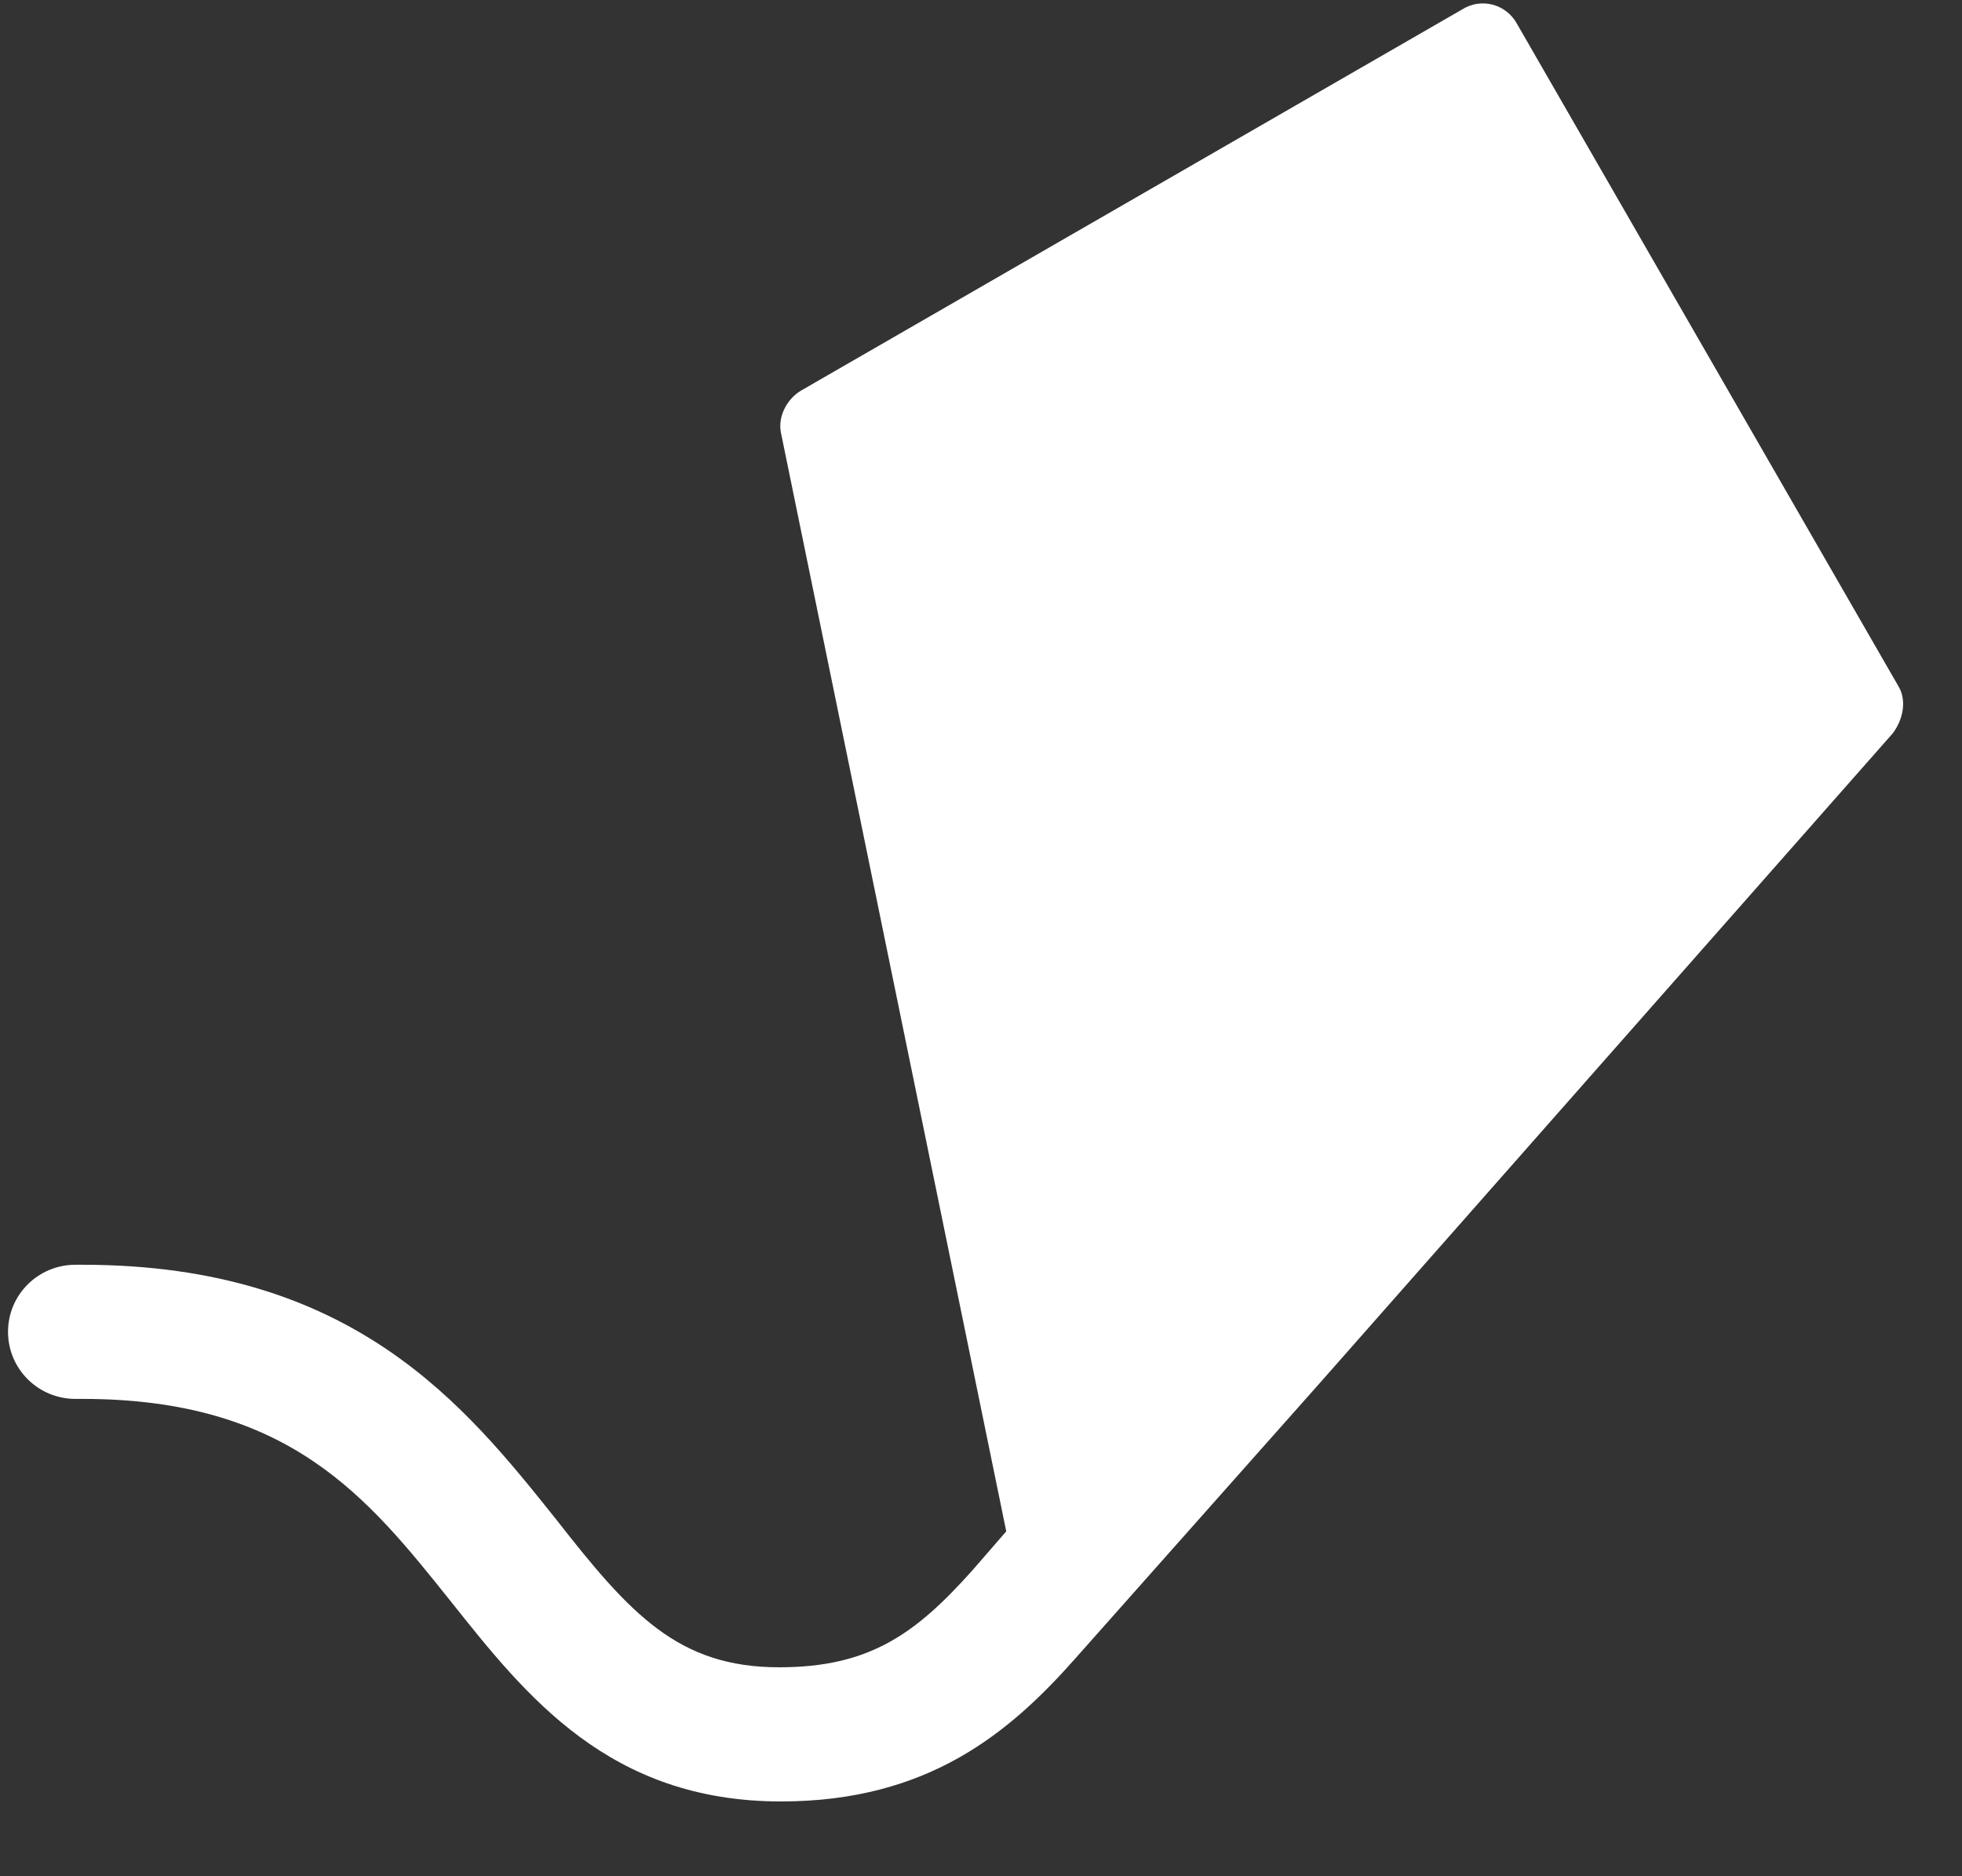 <svg xmlns="http://www.w3.org/2000/svg" width="23" height="22" viewBox="0 0 23 22">
  <rect x="0" y="0" width="23" height="22" fill="#333333" stroke="none"/>
  <path fill="#FFFFFF" fill-rule="evenodd" d="M22.251,8.04 L17.782,0.277 C17.657,0.05 17.366,-0.033 17.138,0.112 L9.385,4.583 C9.218,4.686 9.115,4.893 9.156,5.08 L11.796,17.956 L11.401,18.411 C10.736,19.156 10.195,19.55 9.135,19.55 C7.951,19.55 7.389,18.929 6.516,17.811 C5.456,16.486 4.147,14.83 0.967,14.83 L0.884,14.83 C0.447,14.83 0.094,15.182 0.094,15.616 L0.094,15.616 L0.094,15.616 C0.094,16.051 0.447,16.403 0.884,16.403 L0.967,16.403 C3.399,16.403 4.313,17.562 5.29,18.784 C6.163,19.881 7.14,21.123 9.156,21.123 C10.881,21.123 11.837,20.316 12.606,19.446 L15.454,16.237 L15.454,16.237 L22.188,8.599 C22.313,8.433 22.355,8.206 22.251,8.04 Z"/>
</svg>
